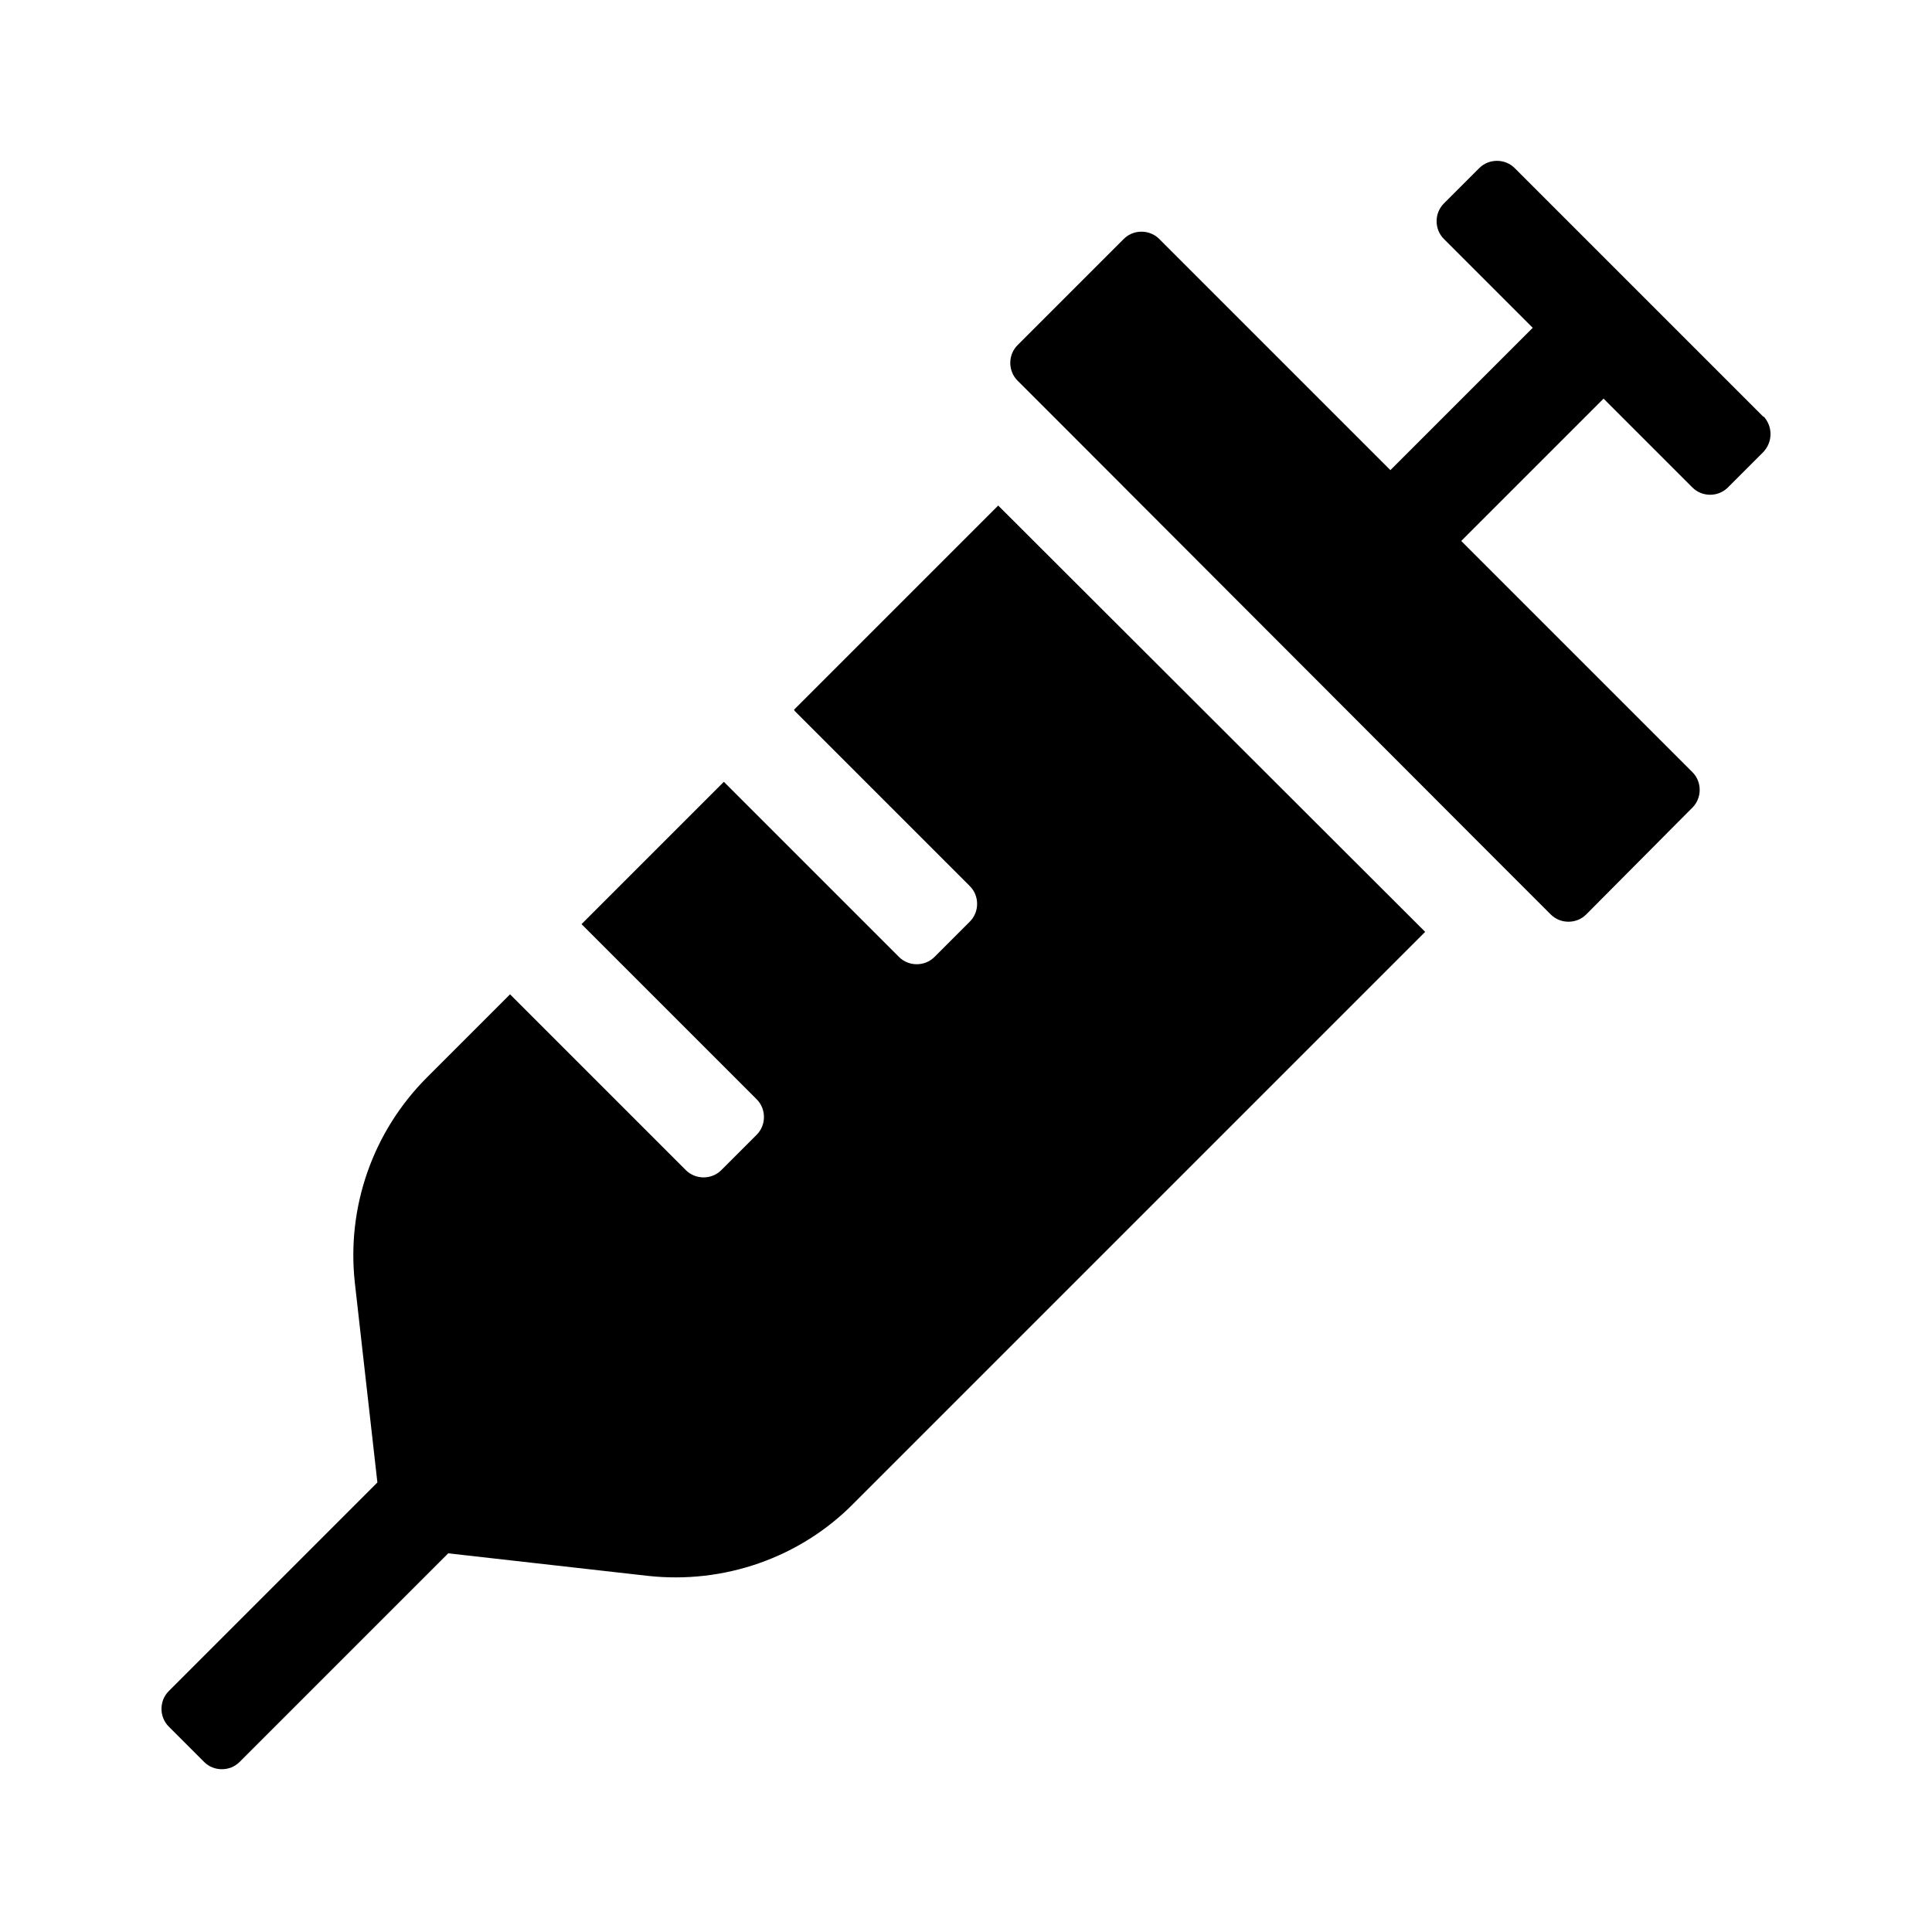 <?xml version="1.0" encoding="UTF-8"?>
<svg id="Capa_1" xmlns="http://www.w3.org/2000/svg" viewBox="0 0 30 30">
  <defs>
    <style>
      .cls-1 {
        fill: currentColor;
      }
    </style>
  </defs>
  <path id="Icon_awesome-syringe" class="cls-1" d="M12.34,11.04l2.72,2.72c.15.15.15.4,0,.55l-.55.55c-.15.15-.4.15-.55,0l-2.72-2.72-2.21,2.21,2.72,2.72c.15.15.15.4,0,.55l-.55.55c-.15.15-.4.15-.55,0l-2.73-2.73-1.29,1.29c-.84.84-1.25,2.01-1.12,3.19l.35,3.1-3.24,3.24c-.15.15-.15.4,0,.55l.55.55c.15.15.4.15.55,0l3.24-3.24,3.1.35c1.18.13,2.36-.28,3.19-1.12l8.88-8.88-6.63-6.62-3.17,3.17ZM27.39,6.48l-3.87-3.87c-.15-.15-.4-.15-.55,0l-.55.55c-.15.15-.15.4,0,.55l1.38,1.38-2.21,2.21-2.76-2.76-.83-.83c-.15-.15-.4-.15-.55,0l-1.65,1.65c-.15.15-.15.4,0,.55l.83.83,6.62,6.63.83.83c.15.15.4.15.55,0l1.65-1.66c.15-.15.15-.4,0-.55l-3.59-3.59,2.21-2.21,1.38,1.38c.15.15.4.15.55,0l.55-.55c.15-.16.15-.4,0-.56h0Z"/>
</svg>